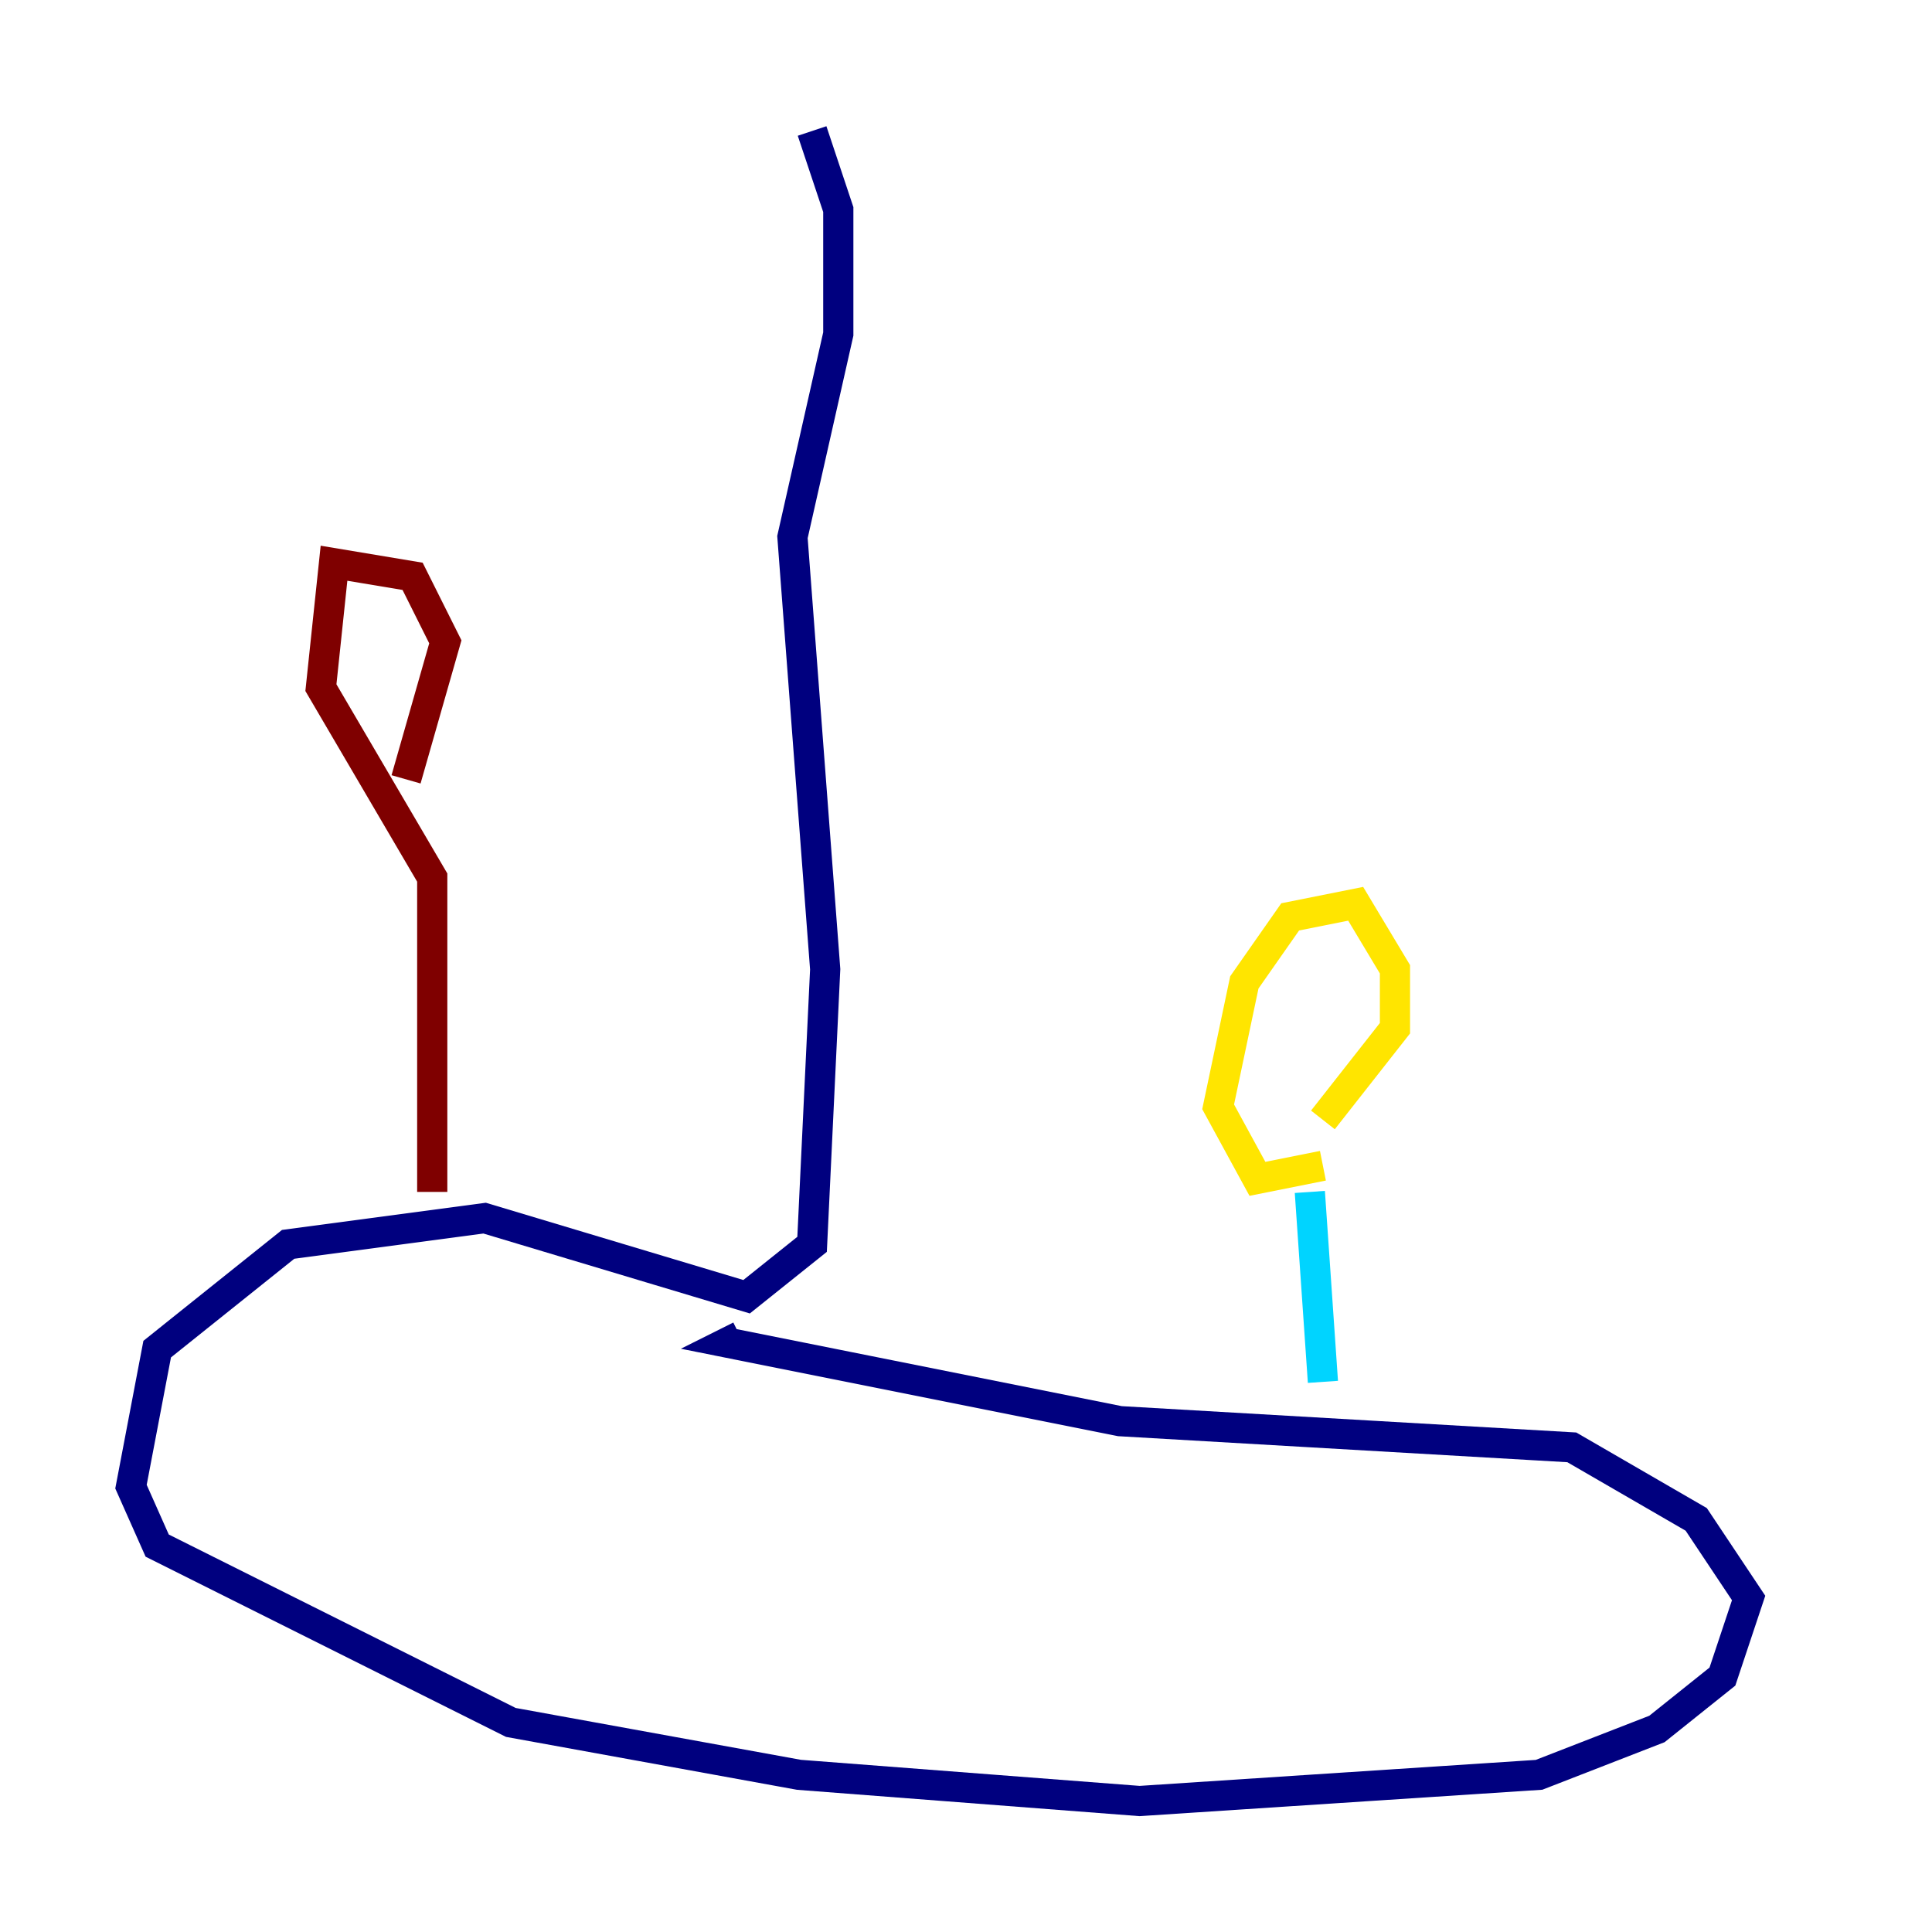 <?xml version="1.0" encoding="utf-8" ?>
<svg baseProfile="tiny" height="128" version="1.2" viewBox="0,0,128,128" width="128" xmlns="http://www.w3.org/2000/svg" xmlns:ev="http://www.w3.org/2001/xml-events" xmlns:xlink="http://www.w3.org/1999/xlink"><defs /><polyline fill="none" points="53.803,8.678 55.539,13.885 55.539,22.129 52.502,35.58 54.671,64.217 53.803,82.441 49.464,85.912 32.108,80.705 19.091,82.441 10.414,89.383 8.678,98.495 10.414,102.4 33.844,114.115 52.936,117.586 75.498,119.322 101.966,117.586 109.776,114.549 114.115,111.078 115.851,105.871 112.38,100.664 104.136,95.891 74.197,94.156 48.163,88.949 49.031,88.515" stroke="#00007f" stroke-width="2" /><polyline fill="none" points="87.647,91.552 86.78,78.969" stroke="#00d4ff" stroke-width="2" /><polyline fill="none" points="87.647,77.234 83.308,78.102 80.705,73.329 82.441,65.085 85.478,60.746 89.817,59.878 92.42,64.217 92.42,68.122 87.647,74.197" stroke="#ffe500" stroke-width="2" /><polyline fill="none" points="28.637,78.969 28.637,58.142 21.261,45.559 22.129,37.315 27.336,38.183 29.505,42.522 26.902,51.634" stroke="#7f0000" stroke-width="2" /></svg>